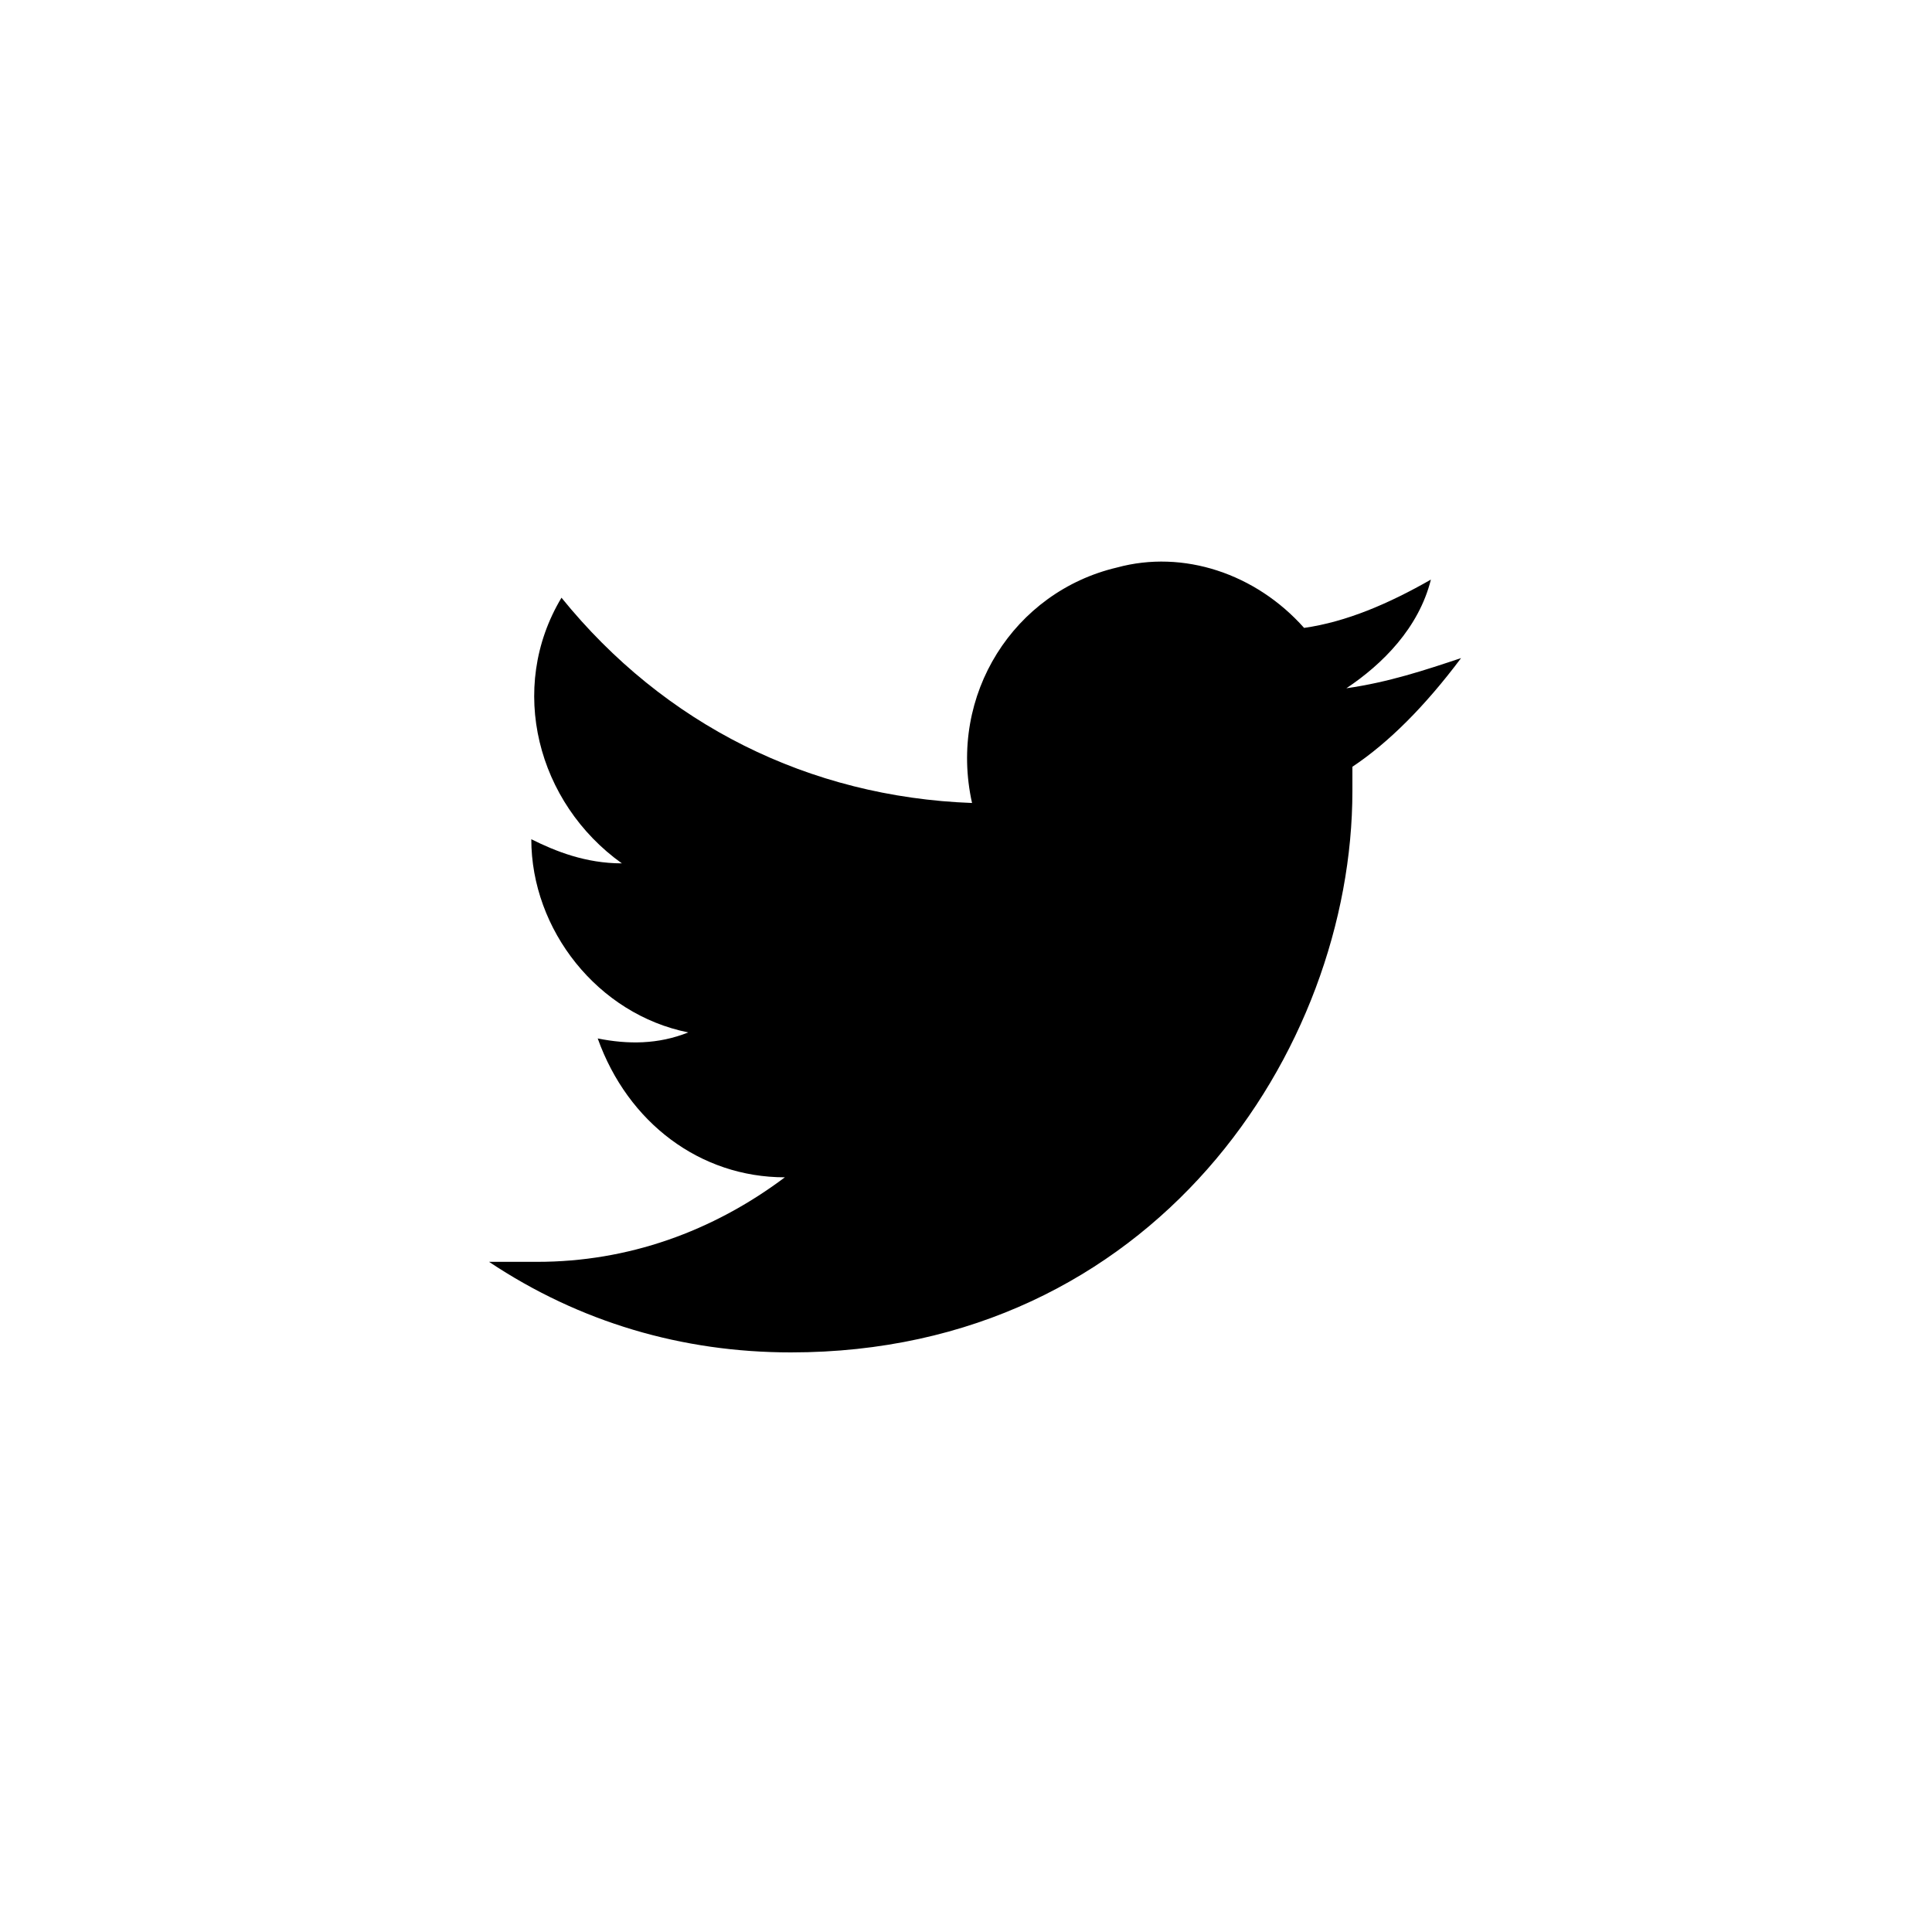 <svg xmlns="http://www.w3.org/2000/svg" width="32" height="32" viewBox="0 0 32 32">
  <path d="M22.4 12.7v.4c0 4.3-3.3 9.3-9.3 9.3-1.8 0-3.5-.5-5-1.5h.8c1.5 0 2.9-.5 4.1-1.4-1.4 0-2.6-.9-3.1-2.3.5.1 1 .1 1.5-.1-1.5-.3-2.6-1.7-2.6-3.2.4.2.9.4 1.5.4-1.4-1-1.9-2.9-1-4.4 1.7 2.1 4.1 3.3 6.8 3.4-.4-1.8.7-3.5 2.4-3.9 1.1-.3 2.3.1 3.1 1 .7-.1 1.4-.4 2.1-.8-.2.8-.8 1.4-1.4 1.8.7-.1 1.3-.3 1.9-.5-.6.8-1.2 1.4-1.8 1.8" />
</svg>
